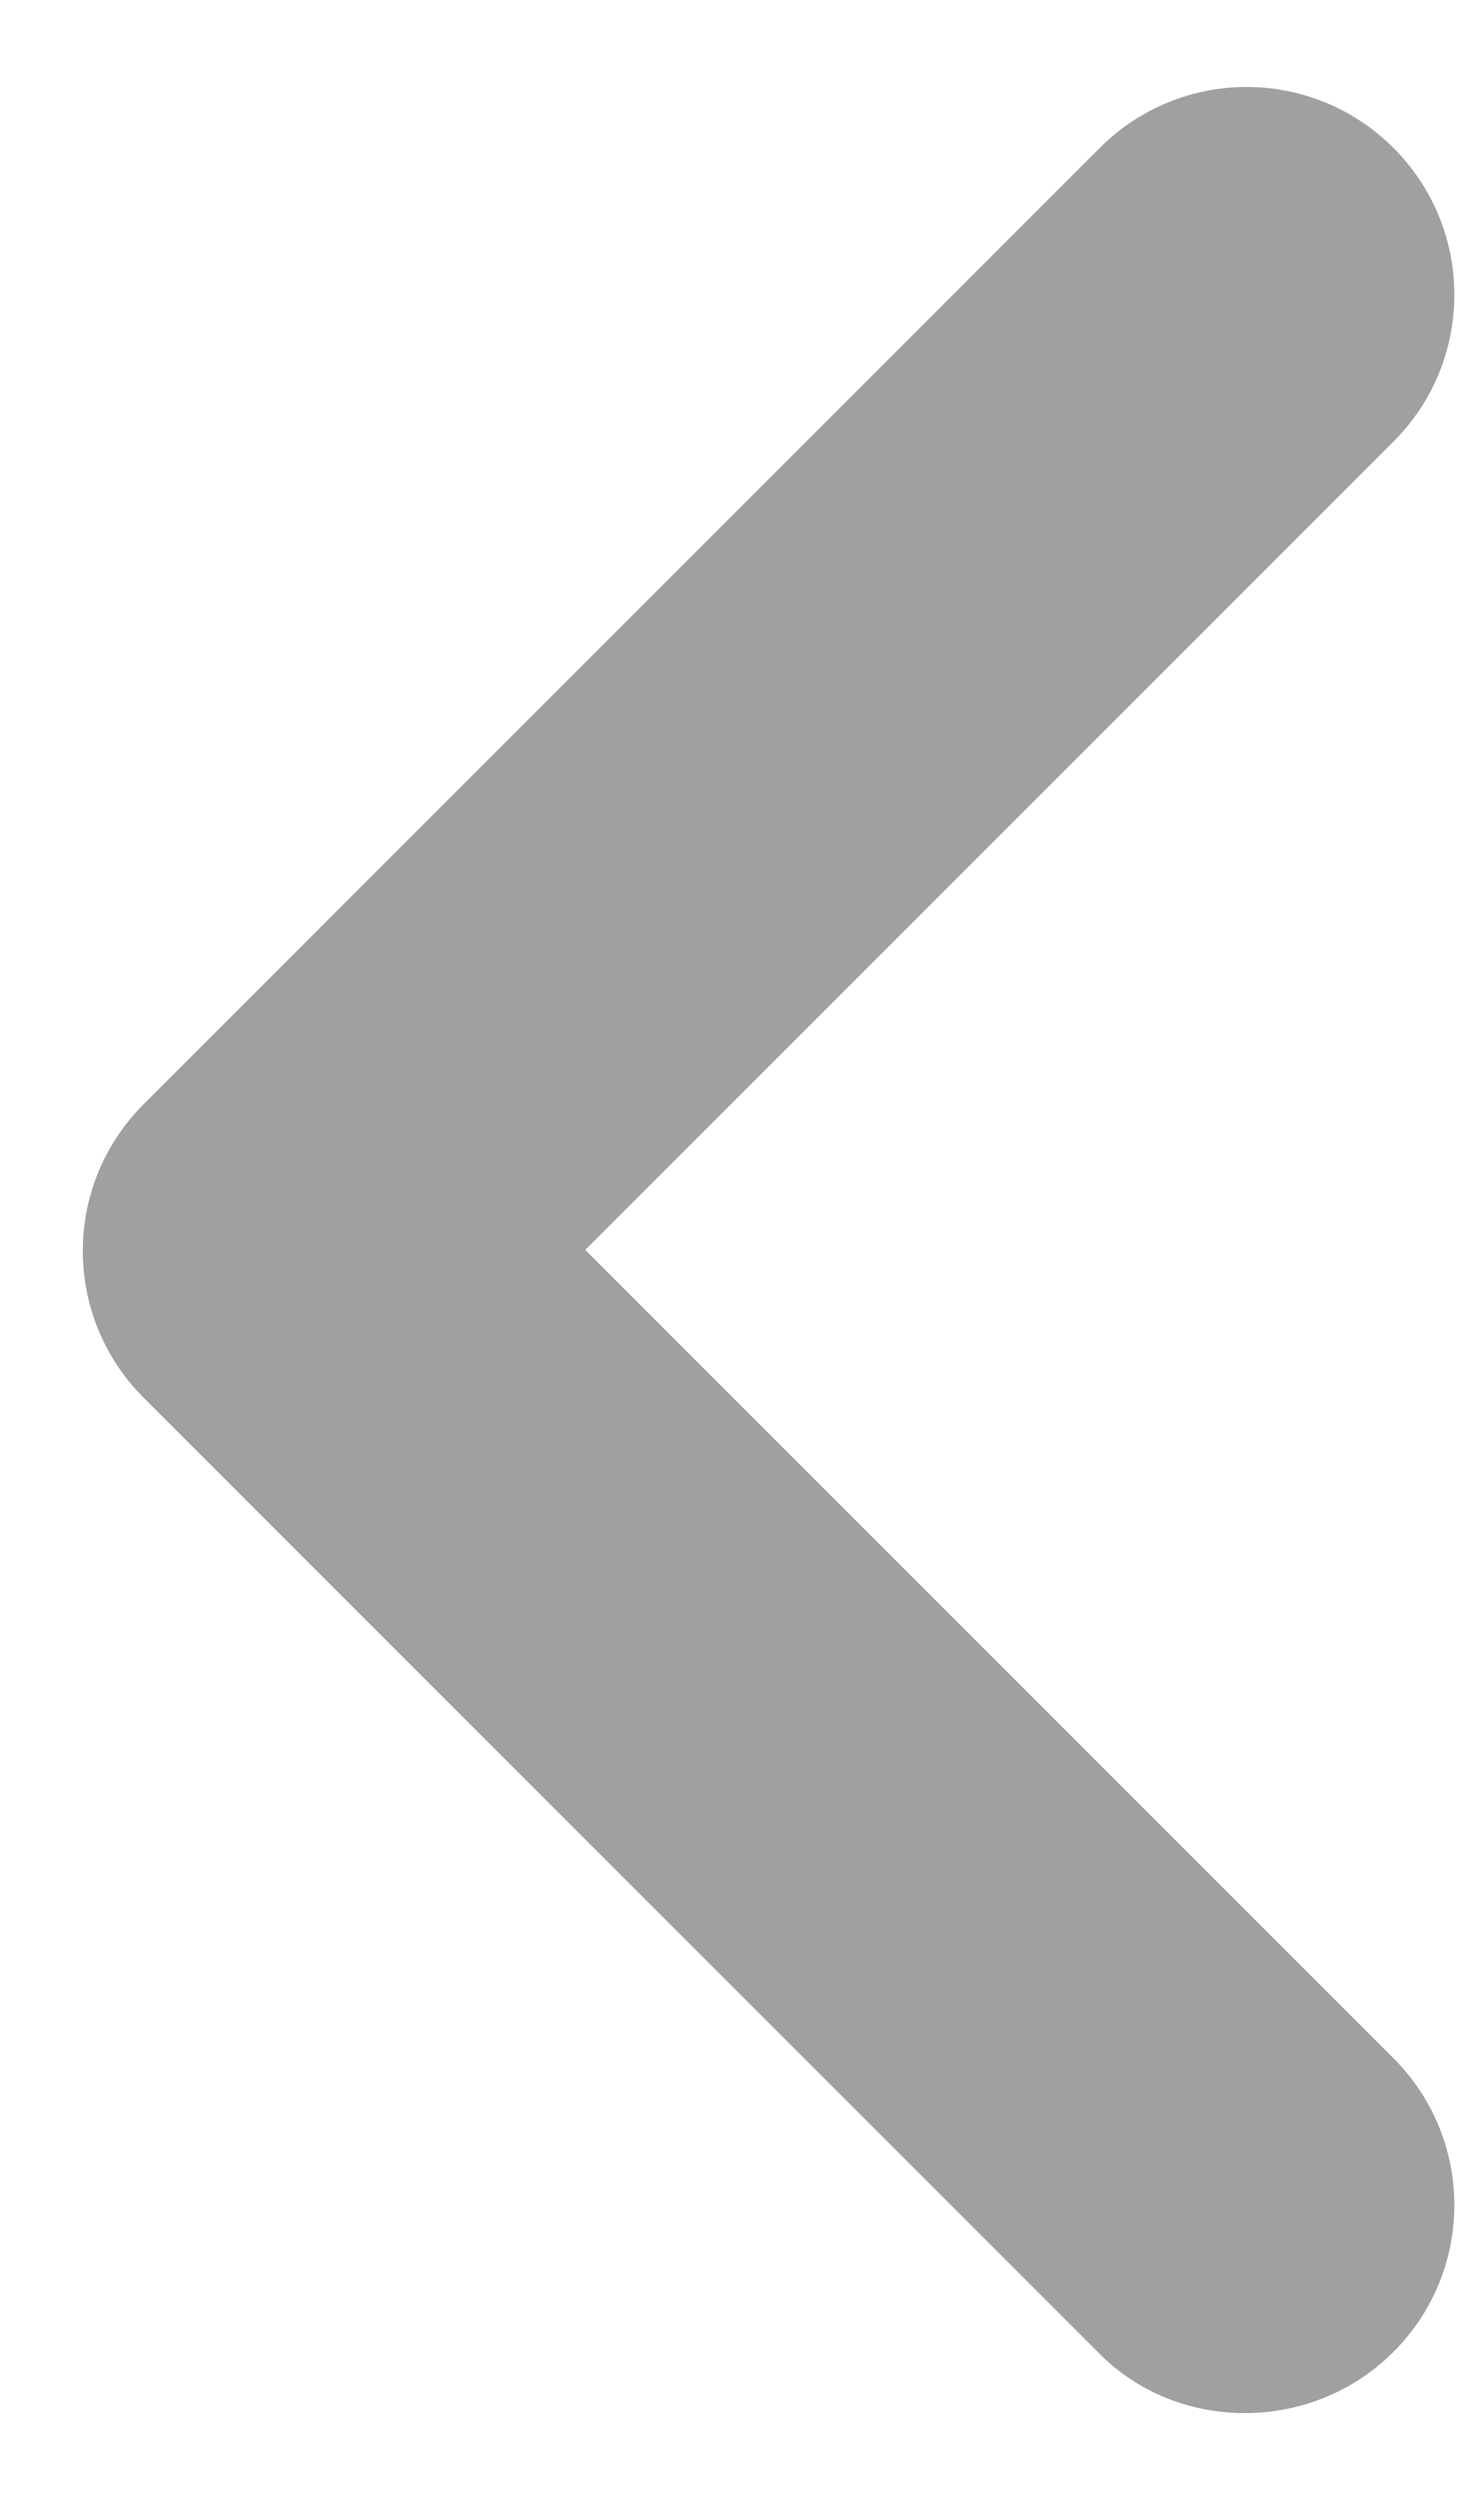 <svg width="7" height="12" viewBox="0 0 7 12" fill="none" xmlns="http://www.w3.org/2000/svg">
<path d="M6.69 11.29C7.08 10.9 7.08 10.27 6.69 9.88L2.81 6L6.69 2.12C7.08 1.73 7.08 1.1 6.69 0.71C6.3 0.32 5.67 0.32 5.28 0.71L0.69 5.3C0.3 5.69 0.3 6.32 0.69 6.71L5.28 11.3C5.66 11.68 6.3 11.68 6.69 11.29Z" fill="#A0A0A0"/>
</svg>

